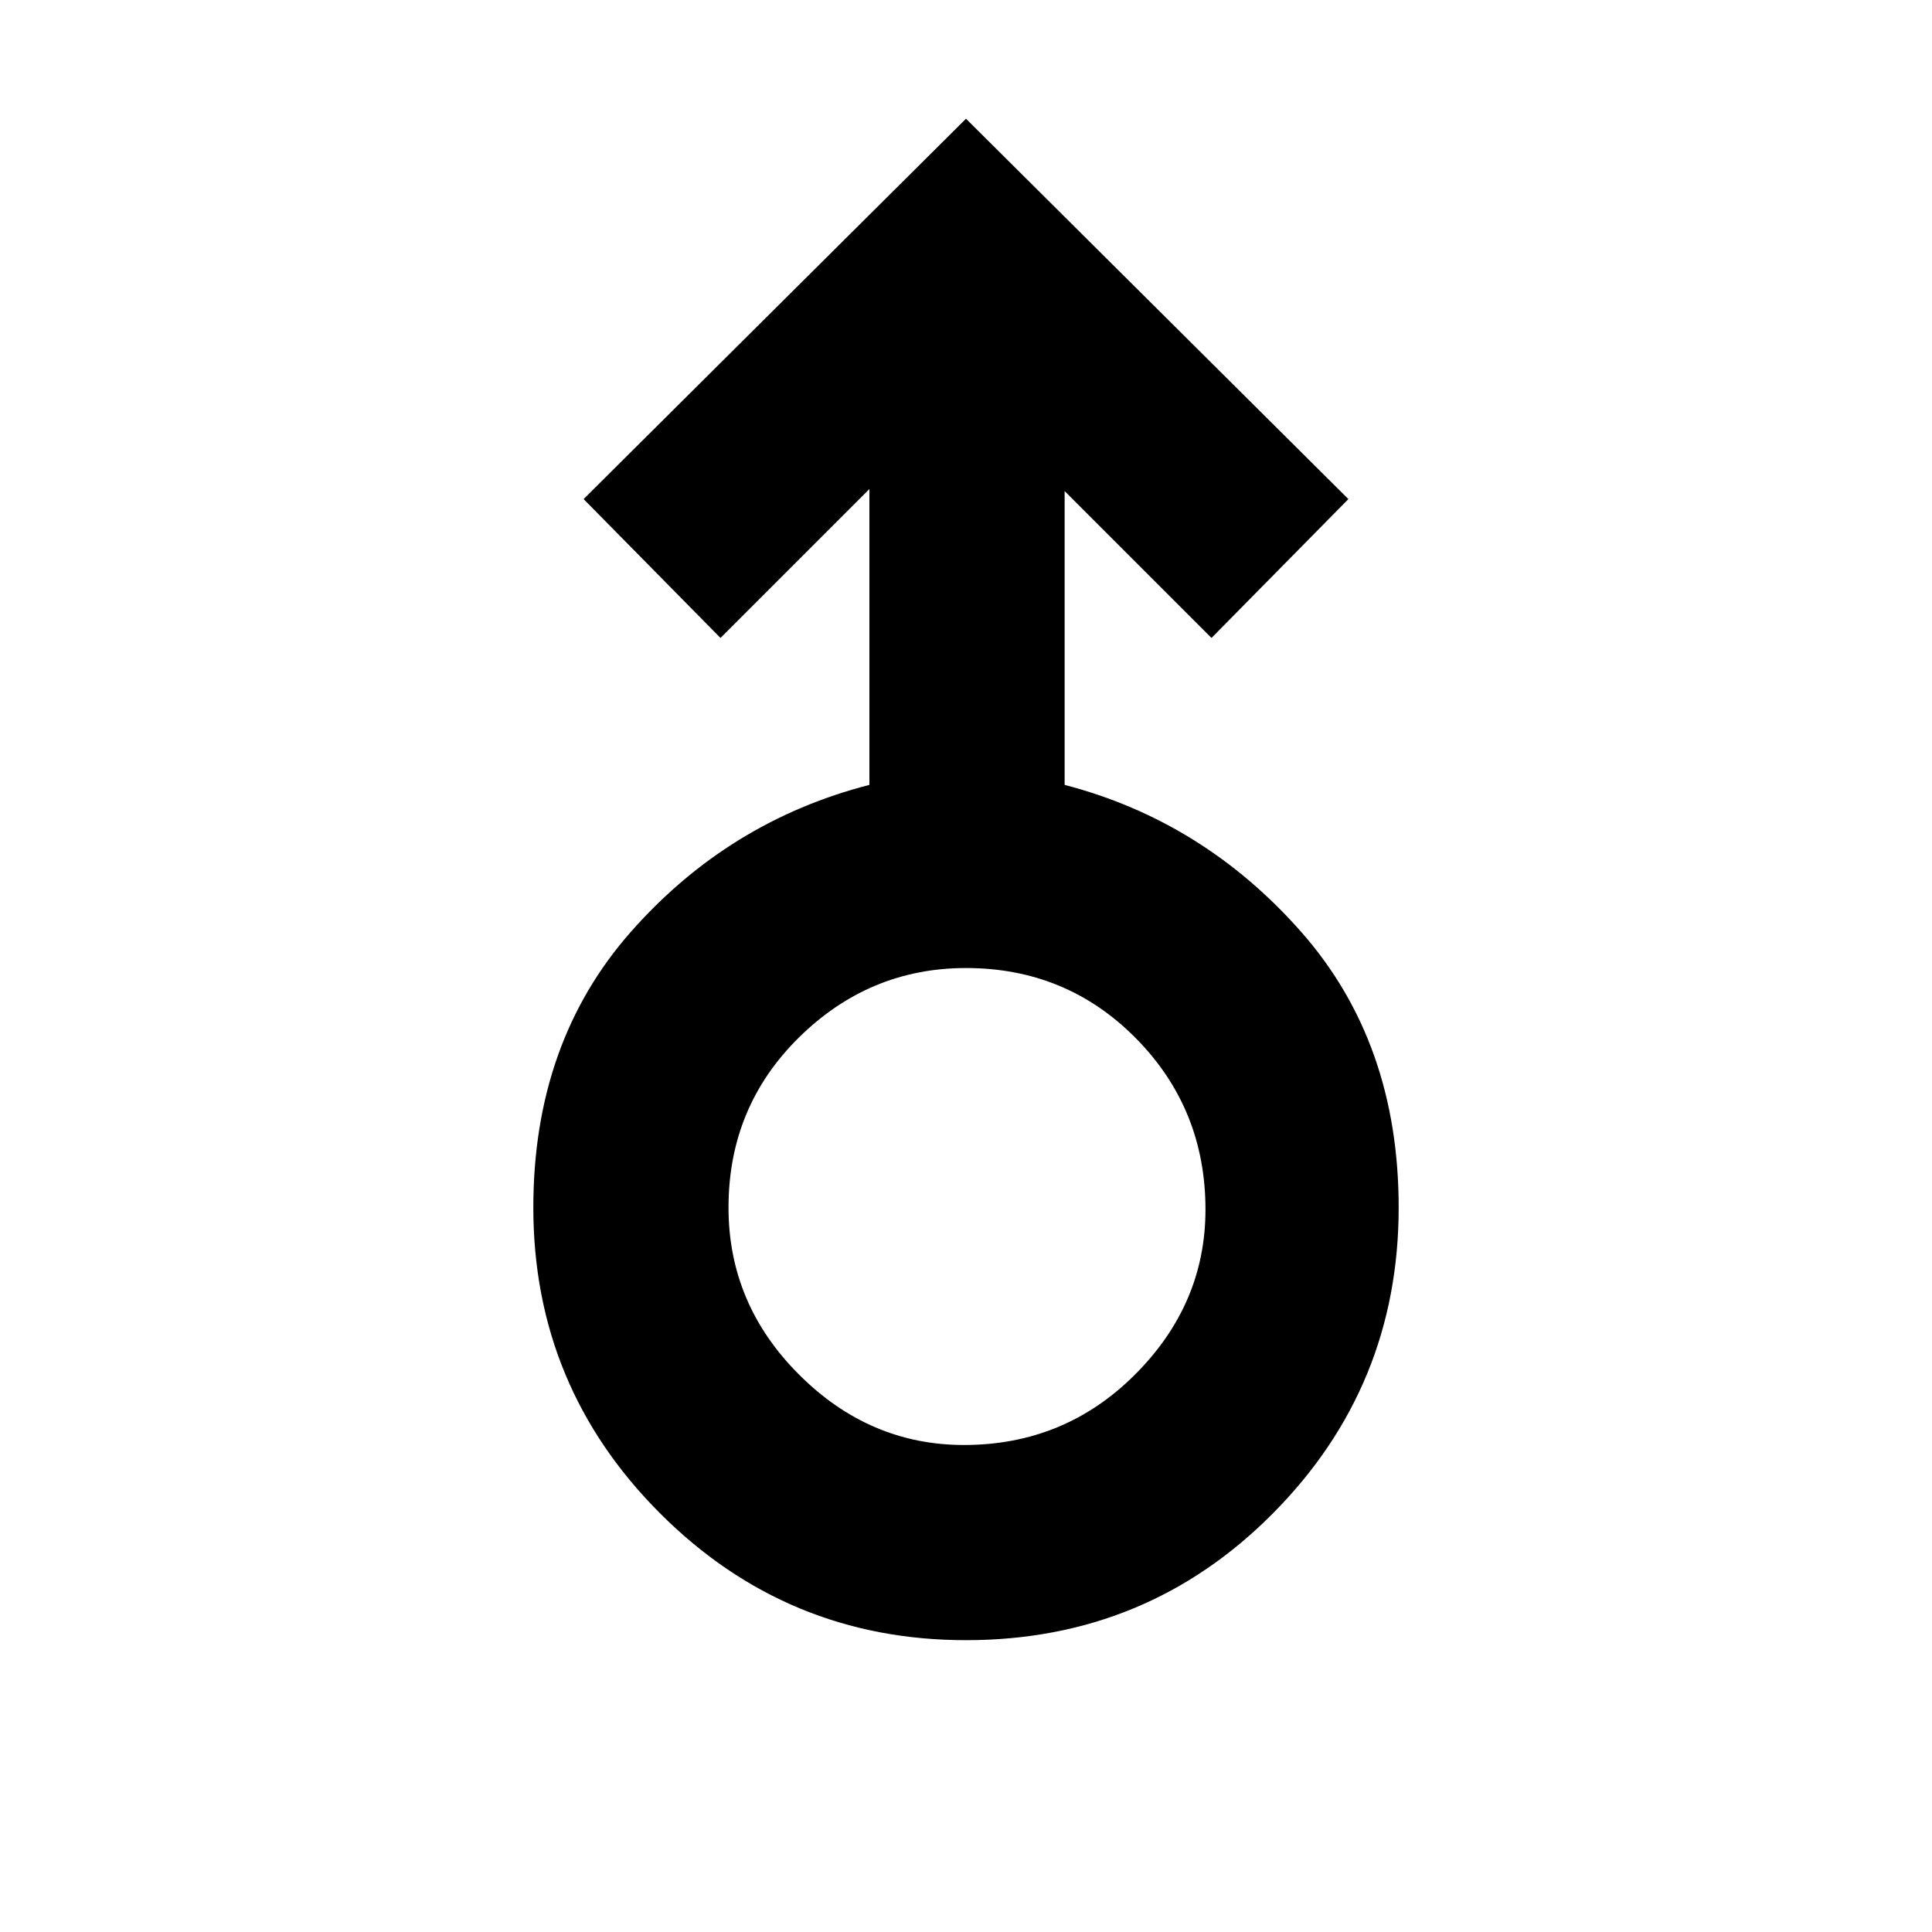 <svg xmlns="http://www.w3.org/2000/svg" height="40" width="40"><path d="M20 33.958q-3.708 0-6.333-2.625T11.042 25q0-3.417 2.02-5.708Q15.083 17 18 16.25v-6.125l-3.083 3.083-2.834-2.875L20 2.458l7.917 7.875-2.834 2.875-3.041-3.041v6.083q2.875.75 4.896 3.042 2.02 2.291 2.02 5.708 0 3.708-2.604 6.333T20 33.958Zm-.042-4.041q2.084 0 3.542-1.459 1.458-1.458 1.458-3.416 0-2.084-1.437-3.542-1.438-1.458-3.521-1.458-2 0-3.458 1.437-1.459 1.438-1.459 3.521 0 2 1.459 3.458 1.458 1.459 3.416 1.459ZM20 25Z"/></svg>